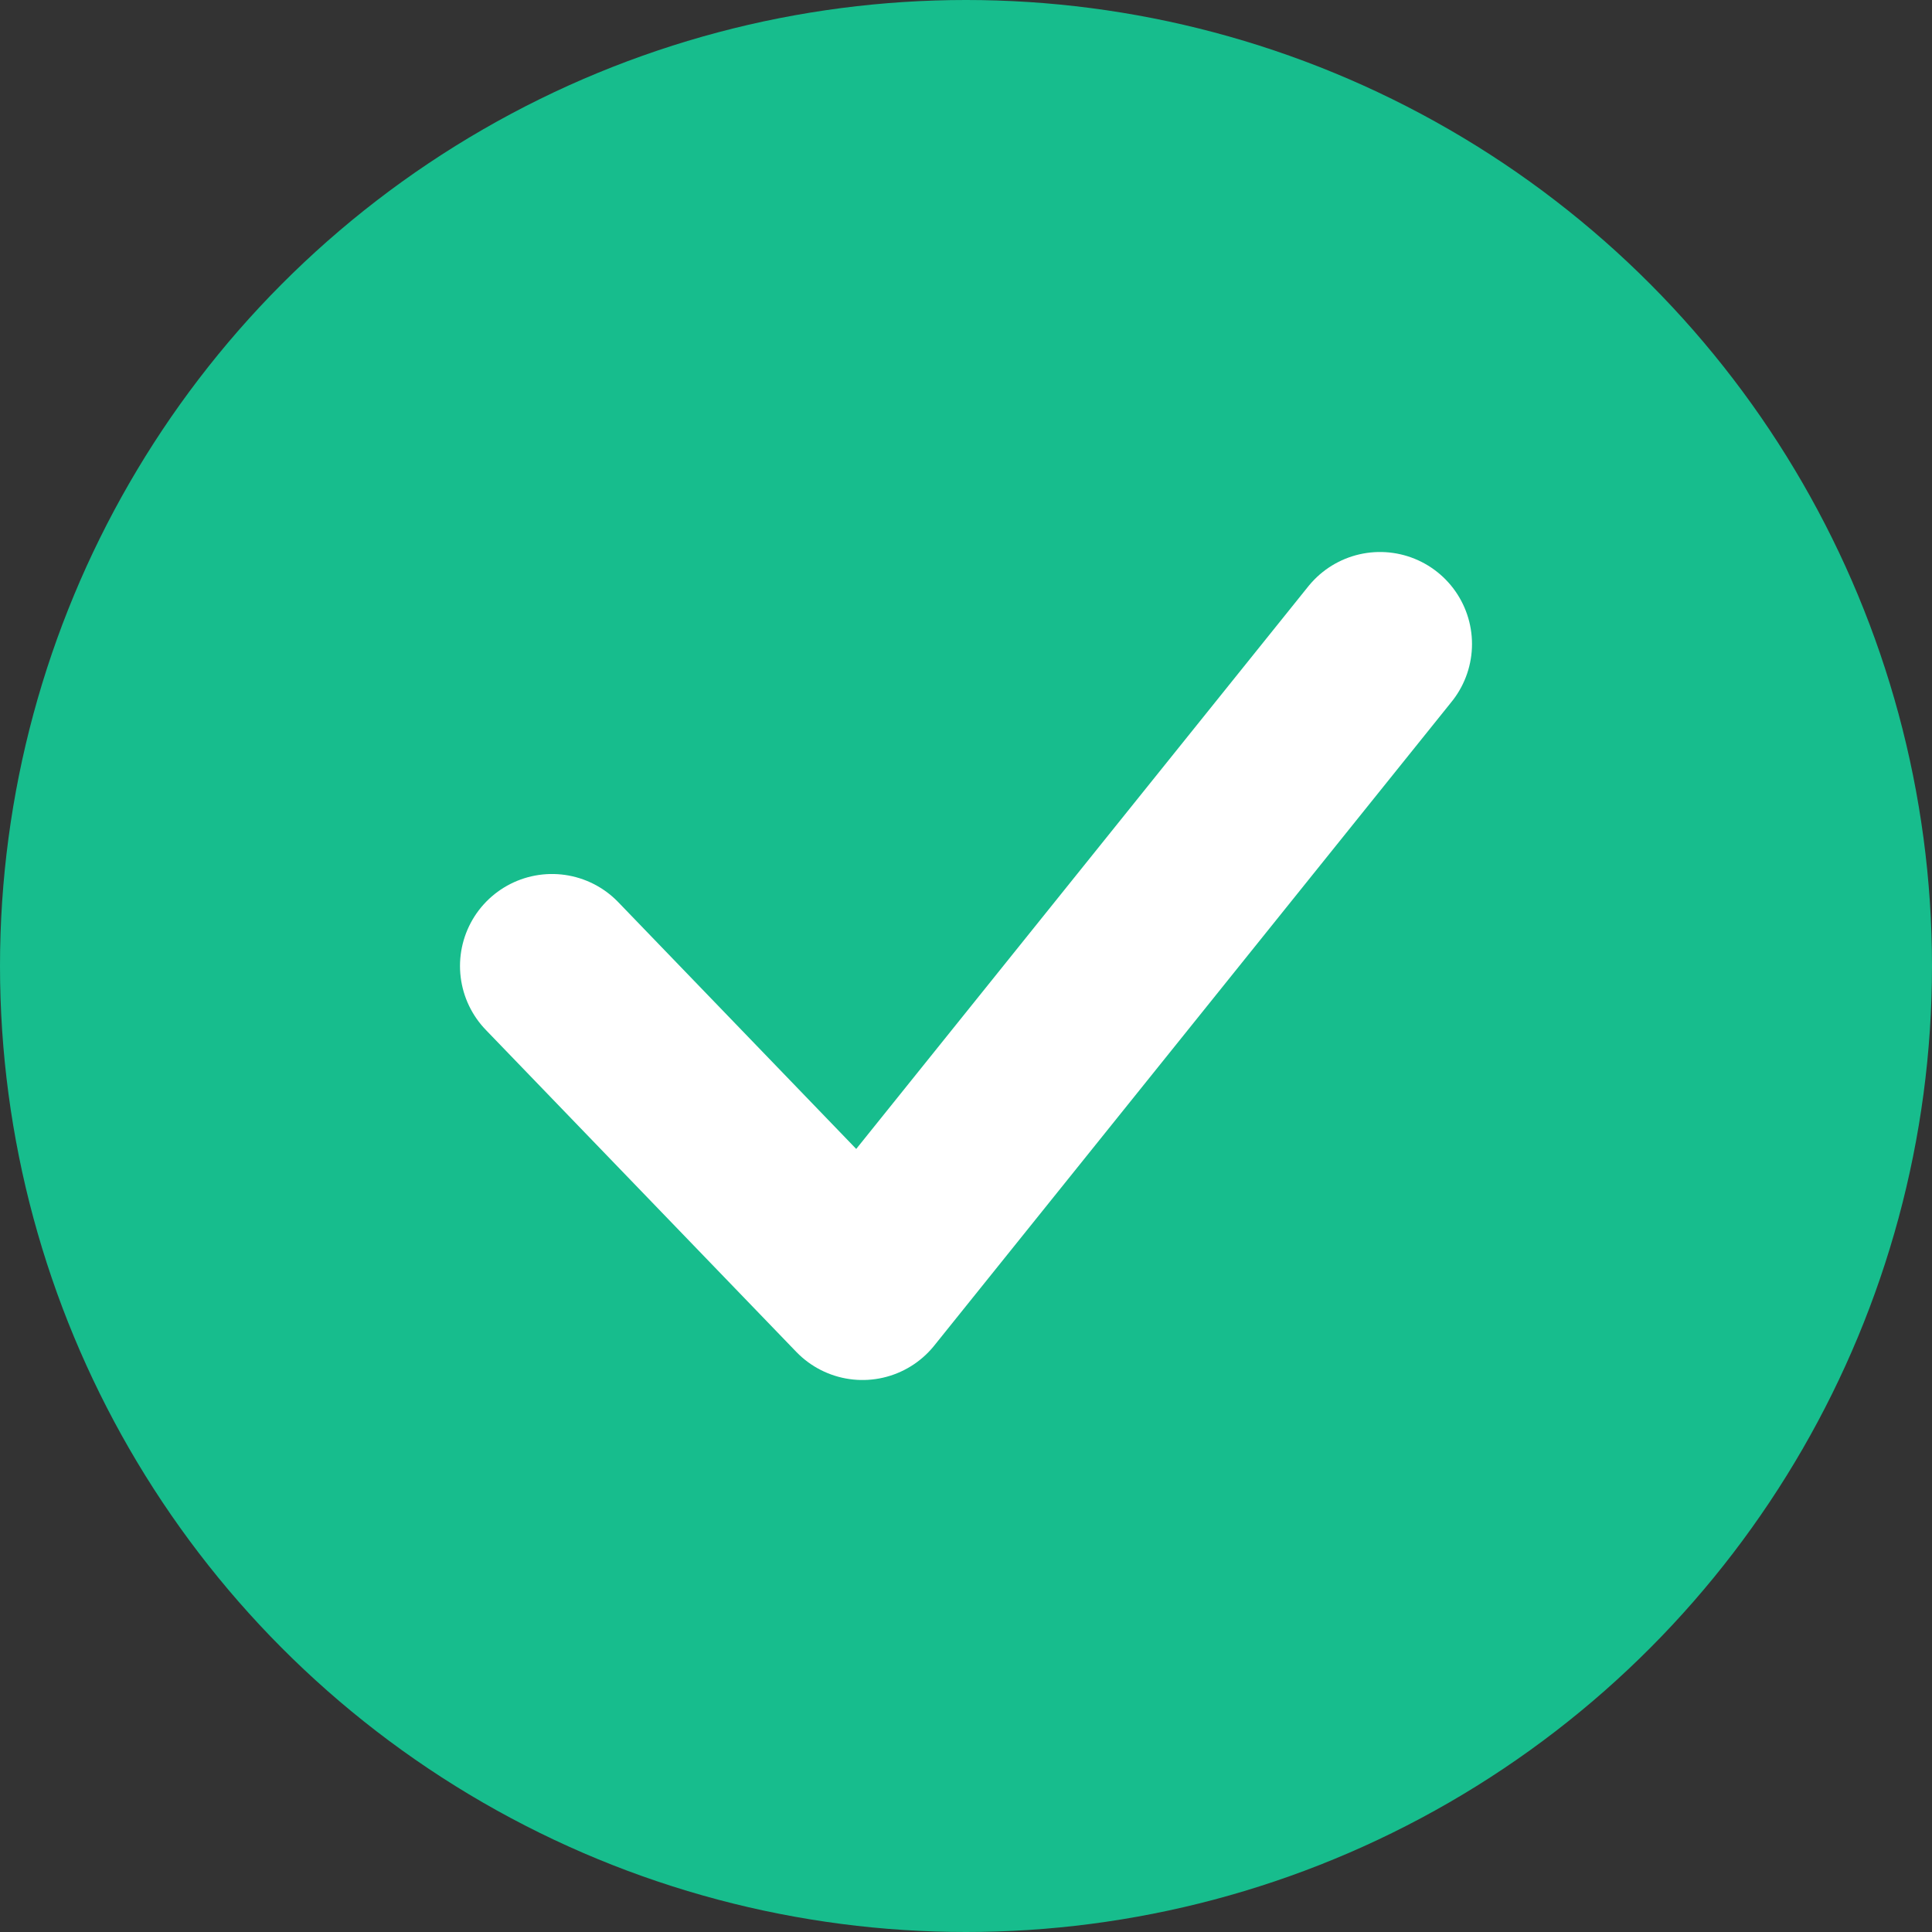 <svg width="21" height="21" viewBox="0 0 21 21" fill="none" xmlns="http://www.w3.org/2000/svg">
<rect x="0" y="0" width="21" height="21" fill="#333333" stroke="none"/>
<circle cx="10.5" cy="10.5" r="10.5" fill="#17BD8D"/>
<path d="M6 10.5L9.375 14L15 7" stroke="white" stroke-width="2" stroke-linecap="round" stroke-linejoin="round"/>
</svg>
